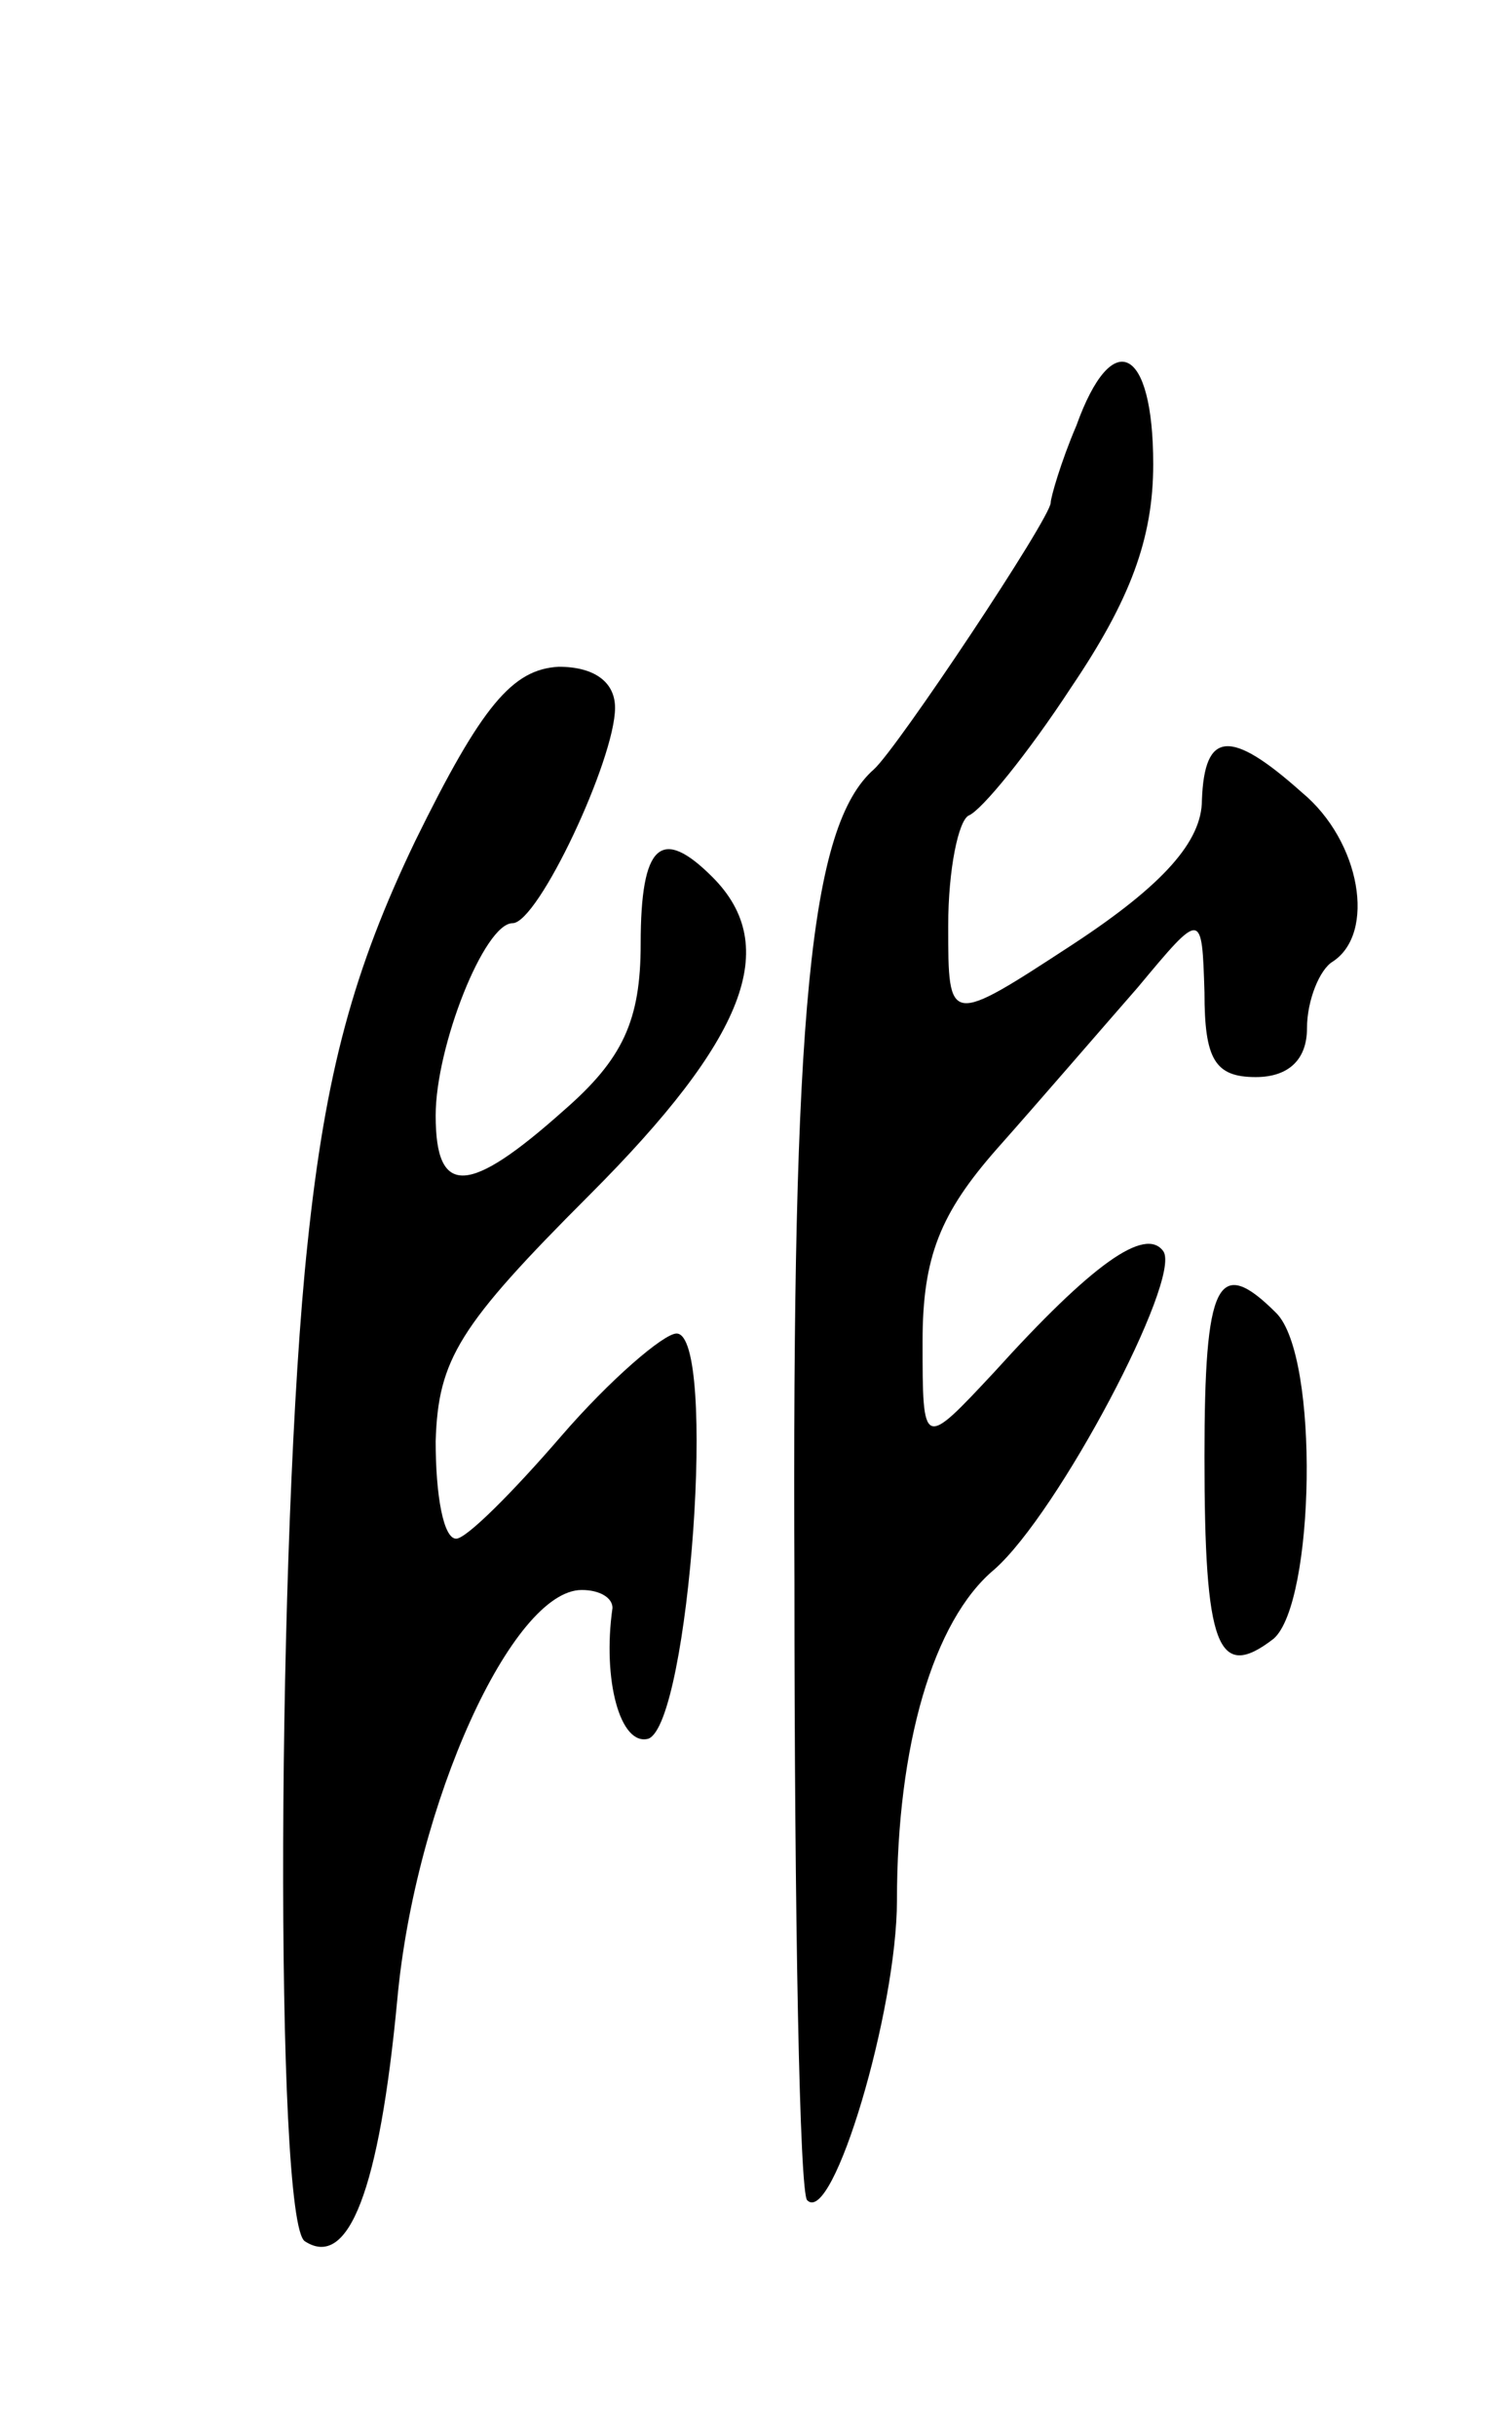 <svg version="1.0" xmlns="http://www.w3.org/2000/svg"
 width="59pt" height="95pt" viewBox="0 0 59 95"
 preserveAspectRatio="xMidYMid meet">
<g transform="translate(0,95) scale(0.1,-0.1)"
fill="#000000" stroke="none">
<path d="M420 784 c-6 -14 -10 -28 -10 -30 0 -6 -60 -96 -69 -104 -25 -22 -32
-94 -31 -317 0 -130 2 -239 5 -241 10 -10 35 74 35 117 0 60 14 109 38 129 25
22 73 113 66 124 -7 10 -28 -5 -66 -47 -28 -30 -28 -30 -28 12 0 33 7 50 29
75 16 18 41 47 55 63 25 30 25 30 26 -2 0 -26 4 -33 20 -33 13 0 20 7 20 19 0
11 5 23 10 26 17 11 11 47 -12 66 -28 25 -38 24 -39 -3 0 -16 -15 -33 -50 -56
-49 -32 -49 -32 -49 7 0 22 4 41 8 43 5 2 23 24 40 50 23 34 32 58 32 87 0 46
-16 54 -30 15z"/>
<path d="M162 622 c-24 -50 -35 -90 -42 -157 -12 -112 -13 -382 -1 -389 17
-11 29 20 36 94 7 77 45 160 72 160 7 0 12 -3 12 -7 -4 -28 3 -54 14 -51 16 6
27 158 11 158 -5 0 -26 -18 -45 -40 -19 -22 -37 -40 -41 -40 -5 0 -8 17 -8 38
1 32 9 45 60 96 61 61 75 97 48 124 -20 20 -28 13 -28 -26 0 -30 -7 -45 -30
-65 -37 -33 -50 -34 -50 -2 0 27 19 75 30 75 10 0 40 64 40 84 0 10 -8 16 -22
16 -18 -1 -30 -15 -56 -68z"/>
<path d="M470 382 c0 -74 5 -88 27 -71 16 14 18 110 1 127 -23 23 -28 12 -28
-56z"/>
</g>
</svg>
